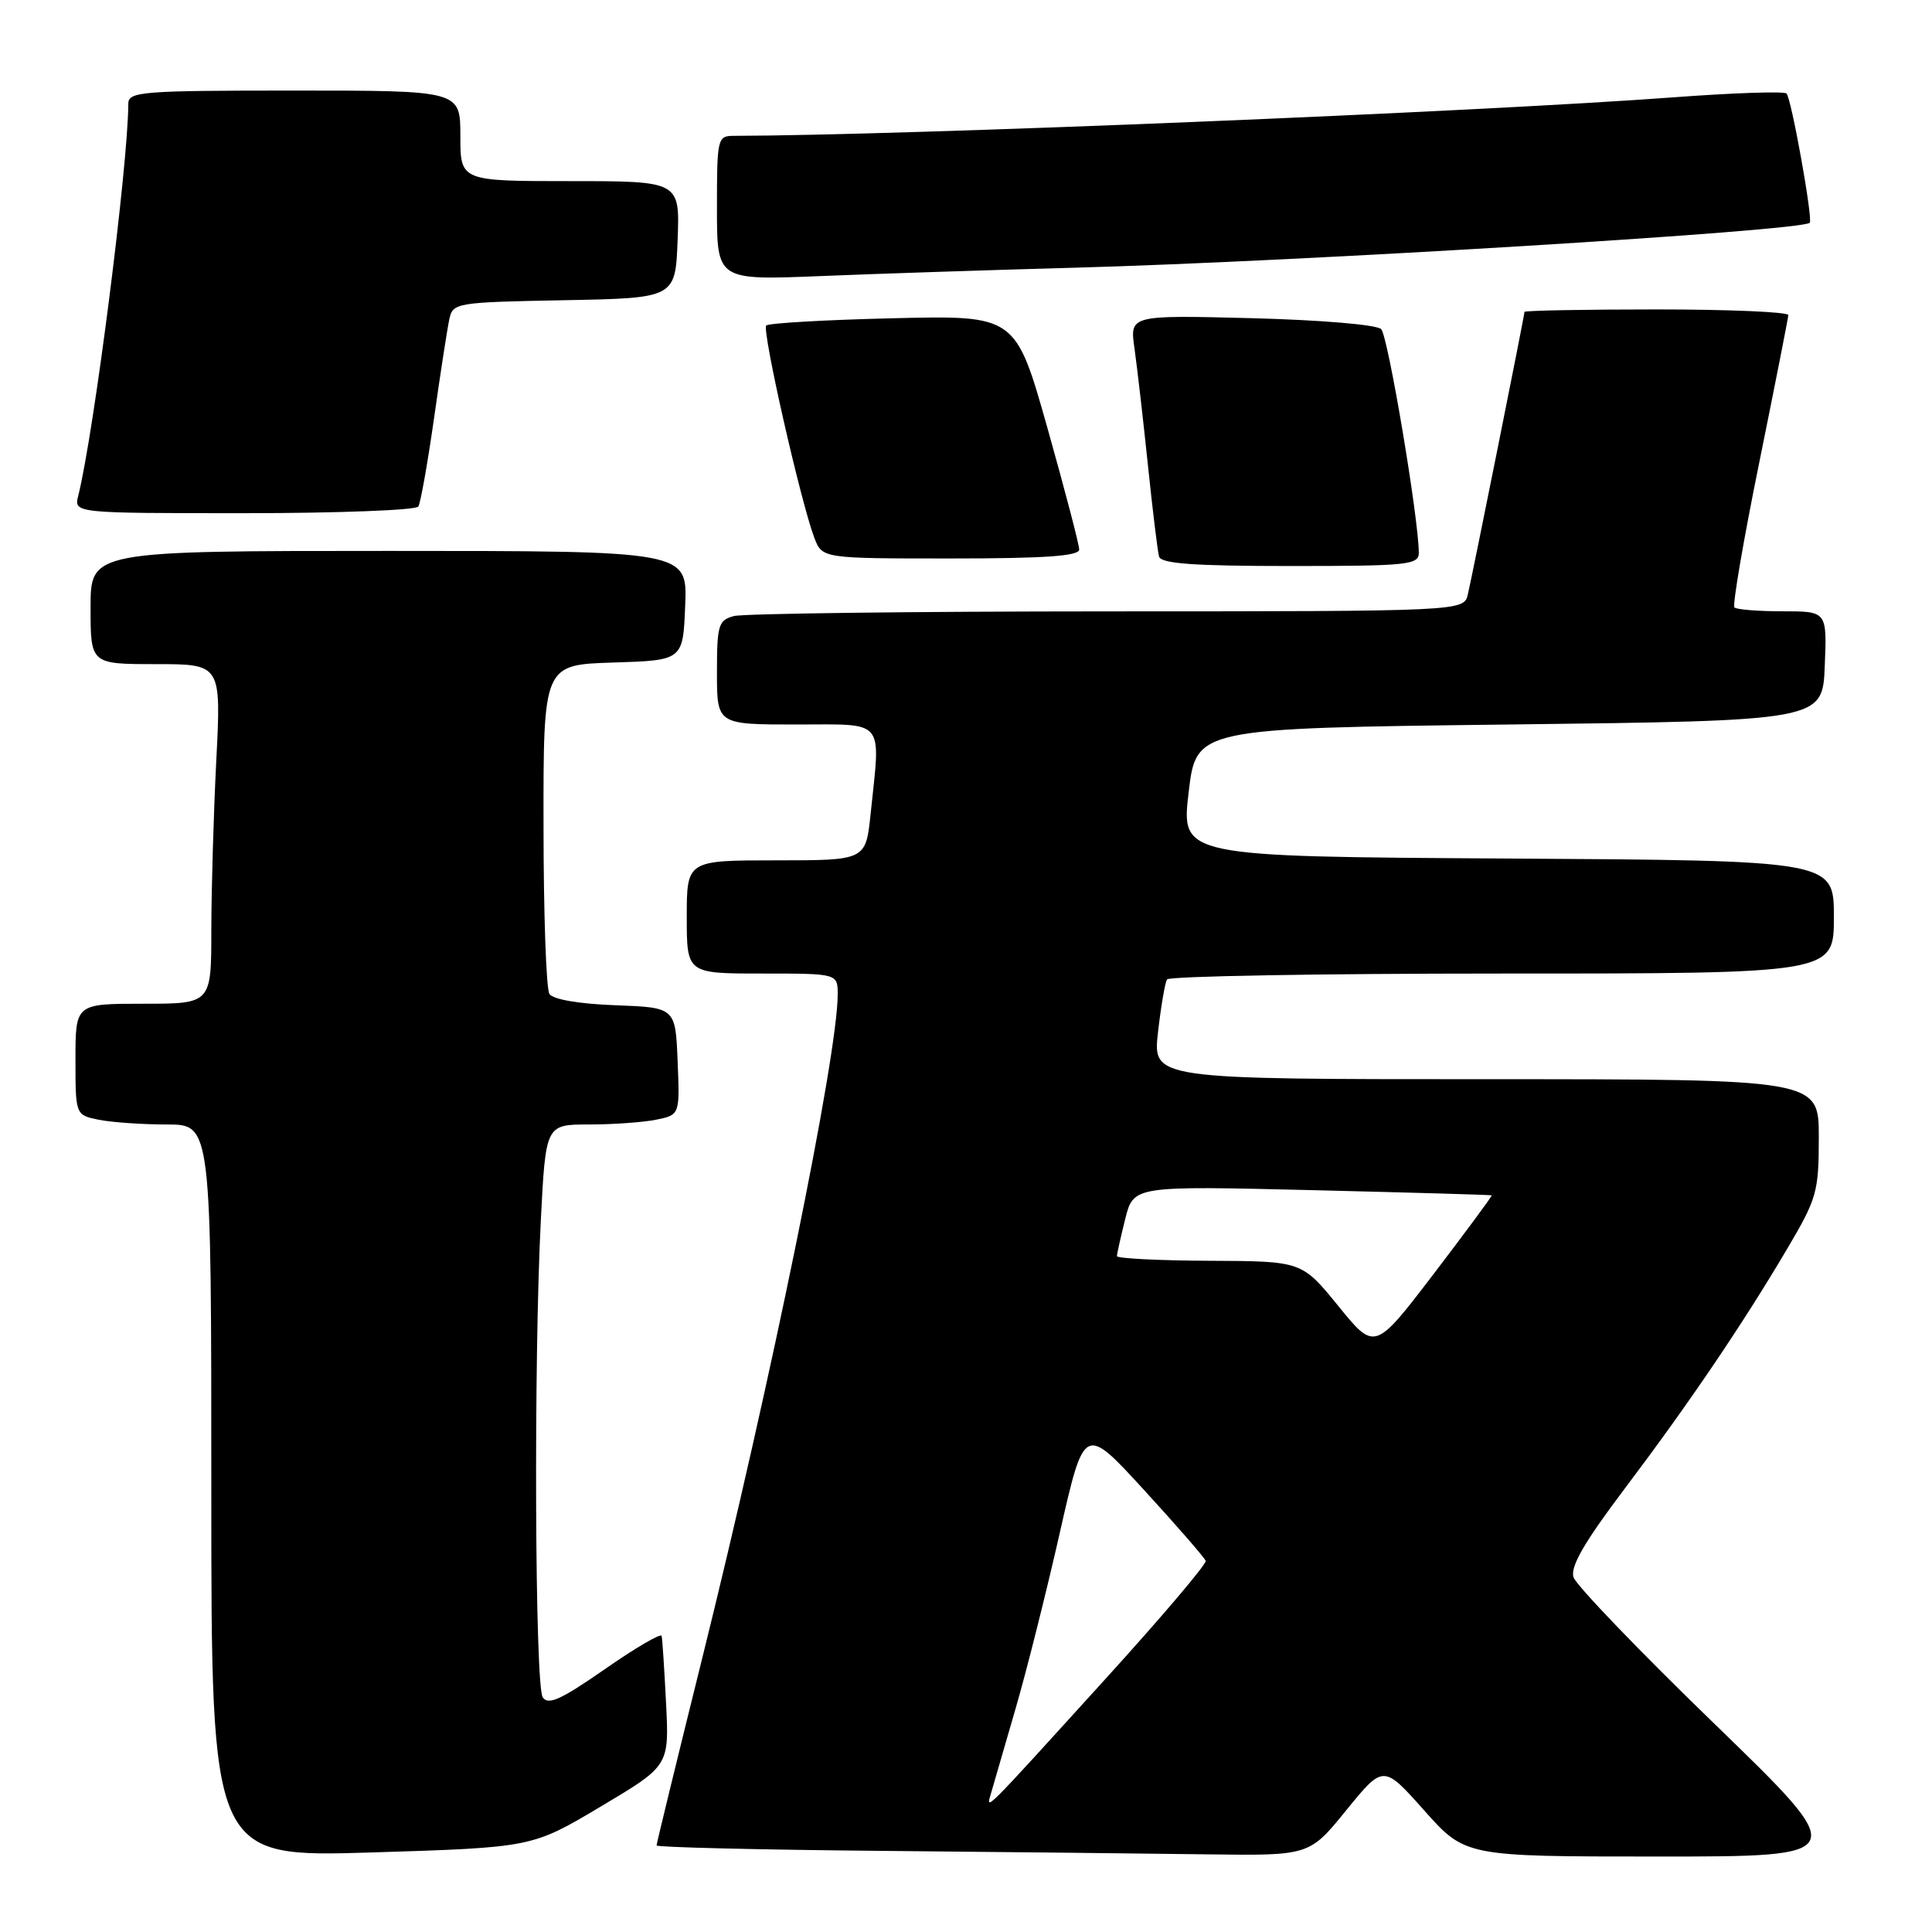 <?xml version="1.0" encoding="UTF-8" standalone="no"?>
<!DOCTYPE svg PUBLIC "-//W3C//DTD SVG 1.1//EN" "http://www.w3.org/Graphics/SVG/1.1/DTD/svg11.dtd" >
<svg xmlns="http://www.w3.org/2000/svg" xmlns:xlink="http://www.w3.org/1999/xlink" version="1.1" viewBox="0 0 256 256">
 <g >
 <path fill="currentColor"
d=" M 79.58 239.39 C 88.67 233.98 88.67 233.98 88.26 225.74 C 88.03 221.21 87.77 217.17 87.67 216.77 C 87.58 216.37 84.19 218.35 80.15 221.17 C 74.32 225.22 72.61 226.00 71.91 224.89 C 70.88 223.27 70.71 180.32 71.66 161.75 C 72.31 149.00 72.31 149.00 78.03 149.00 C 81.18 149.00 85.17 148.72 86.92 148.37 C 90.08 147.73 90.08 147.73 89.79 140.62 C 89.50 133.50 89.50 133.50 81.53 133.20 C 76.71 133.02 73.26 132.43 72.80 131.70 C 72.37 131.04 72.02 120.95 72.02 109.29 C 72.00 88.08 72.00 88.08 81.25 87.79 C 90.50 87.50 90.50 87.50 90.79 80.25 C 91.09 73.00 91.09 73.00 51.54 73.00 C 12.00 73.00 12.00 73.00 12.00 80.50 C 12.00 88.00 12.00 88.00 20.65 88.00 C 29.31 88.00 29.31 88.00 28.66 100.75 C 28.30 107.76 28.01 117.89 28.00 123.25 C 28.00 133.00 28.00 133.00 19.00 133.00 C 10.00 133.00 10.00 133.00 10.00 140.38 C 10.00 147.75 10.00 147.75 13.12 148.38 C 14.84 148.72 18.89 149.00 22.12 149.00 C 28.00 149.00 28.00 149.00 28.00 197.56 C 28.00 246.11 28.00 246.11 49.25 245.46 C 70.50 244.80 70.50 244.80 79.58 239.39 Z  M 178.40 239.85 C 183.31 233.82 183.31 233.82 188.73 239.91 C 194.16 246.00 194.16 246.00 219.74 246.00 C 245.32 246.00 245.32 246.00 227.22 228.46 C 217.26 218.82 208.84 210.06 208.50 208.99 C 208.05 207.59 209.91 204.38 215.26 197.28 C 223.79 185.98 230.91 175.47 236.83 165.44 C 240.75 158.81 241.00 157.92 241.00 150.69 C 241.00 143.00 241.00 143.00 196.87 143.00 C 152.74 143.00 152.74 143.00 153.44 136.78 C 153.83 133.37 154.37 130.22 154.63 129.78 C 154.90 129.35 174.89 129.00 199.06 129.00 C 243.00 129.00 243.00 129.00 243.00 121.51 C 243.00 114.02 243.00 114.02 199.75 113.76 C 156.50 113.50 156.50 113.50 157.50 105.00 C 158.50 96.50 158.50 96.50 200.00 96.00 C 241.50 95.50 241.50 95.50 241.79 88.25 C 242.09 81.00 242.09 81.00 236.21 81.00 C 232.98 81.00 230.10 80.77 229.82 80.49 C 229.54 80.20 231.02 71.54 233.12 61.24 C 235.21 50.93 236.94 42.16 236.96 41.75 C 236.98 41.34 229.12 41.00 219.50 41.00 C 209.88 41.00 202.00 41.15 202.00 41.33 C 202.00 41.81 195.12 76.10 194.50 78.75 C 193.96 81.00 193.96 81.00 146.73 81.01 C 120.75 81.02 98.49 81.30 97.25 81.63 C 95.19 82.18 95.00 82.82 95.00 89.12 C 95.00 96.00 95.00 96.00 105.50 96.00 C 117.47 96.00 116.69 95.07 115.36 107.85 C 114.72 114.00 114.72 114.00 102.86 114.00 C 91.00 114.00 91.00 114.00 91.00 121.50 C 91.00 129.00 91.00 129.00 101.00 129.00 C 111.00 129.00 111.00 129.00 111.00 131.78 C 111.00 139.81 102.22 182.81 92.96 220.08 C 89.68 233.28 87.00 244.28 87.00 244.53 C 87.00 244.77 100.39 245.10 116.75 245.25 C 133.11 245.40 152.57 245.61 160.00 245.71 C 173.50 245.89 173.50 245.89 178.40 239.85 Z  M 188.00 73.25 C 187.98 68.68 183.92 44.52 183.01 43.61 C 182.42 43.02 175.02 42.40 165.84 42.16 C 149.70 41.75 149.70 41.75 150.32 46.13 C 150.66 48.53 151.46 55.45 152.09 61.50 C 152.72 67.55 153.39 73.06 153.58 73.75 C 153.85 74.69 158.20 75.00 170.97 75.00 C 186.52 75.00 188.00 74.85 188.00 73.25 Z  M 143.00 72.82 C 143.00 72.17 141.10 64.92 138.79 56.71 C 134.57 41.78 134.57 41.78 118.34 42.17 C 109.41 42.38 101.85 42.82 101.53 43.13 C 100.93 43.73 106.09 66.49 107.90 71.25 C 108.95 74.00 108.95 74.00 125.98 74.00 C 138.40 74.00 143.00 73.68 143.00 72.82 Z  M 55.43 67.12 C 55.73 66.63 56.67 61.34 57.52 55.37 C 58.36 49.39 59.28 43.50 59.54 42.28 C 60.01 40.12 60.45 40.05 74.76 39.78 C 89.50 39.50 89.50 39.50 89.79 31.75 C 90.08 24.00 90.08 24.00 75.54 24.00 C 61.00 24.00 61.00 24.00 61.00 18.00 C 61.00 12.00 61.00 12.00 39.00 12.00 C 18.72 12.00 17.00 12.14 17.00 13.75 C 16.98 21.87 12.45 57.39 10.37 65.68 C 9.78 68.00 9.78 68.00 32.33 68.00 C 44.73 68.00 55.13 67.60 55.43 67.12 Z  M 142.50 35.47 C 172.87 34.63 238.66 30.61 239.80 29.52 C 240.25 29.09 237.37 13.04 236.72 12.39 C 236.41 12.08 229.71 12.30 221.83 12.89 C 195.69 14.84 119.78 17.95 97.25 18.00 C 95.07 18.00 95.00 18.31 95.00 27.57 C 95.00 37.14 95.00 37.14 108.75 36.58 C 116.31 36.27 131.50 35.77 142.50 35.47 Z  M 131.35 237.50 C 131.66 236.40 133.10 231.45 134.54 226.50 C 135.99 221.55 138.63 211.04 140.42 203.14 C 143.67 188.79 143.67 188.79 151.59 197.43 C 155.94 202.18 159.62 206.41 159.76 206.82 C 159.90 207.23 153.90 214.30 146.42 222.53 C 129.83 240.80 130.63 239.99 131.35 237.50 Z  M 177.34 173.06 C 172.50 167.11 172.50 167.11 160.25 167.06 C 153.51 167.03 148.00 166.75 148.00 166.44 C 148.00 166.14 148.50 163.92 149.10 161.51 C 150.20 157.13 150.20 157.13 173.85 157.70 C 186.86 158.02 197.57 158.32 197.66 158.39 C 197.75 158.45 194.30 163.12 190.00 168.76 C 182.17 179.01 182.17 179.01 177.34 173.06 Z "/>
</g>
</svg>